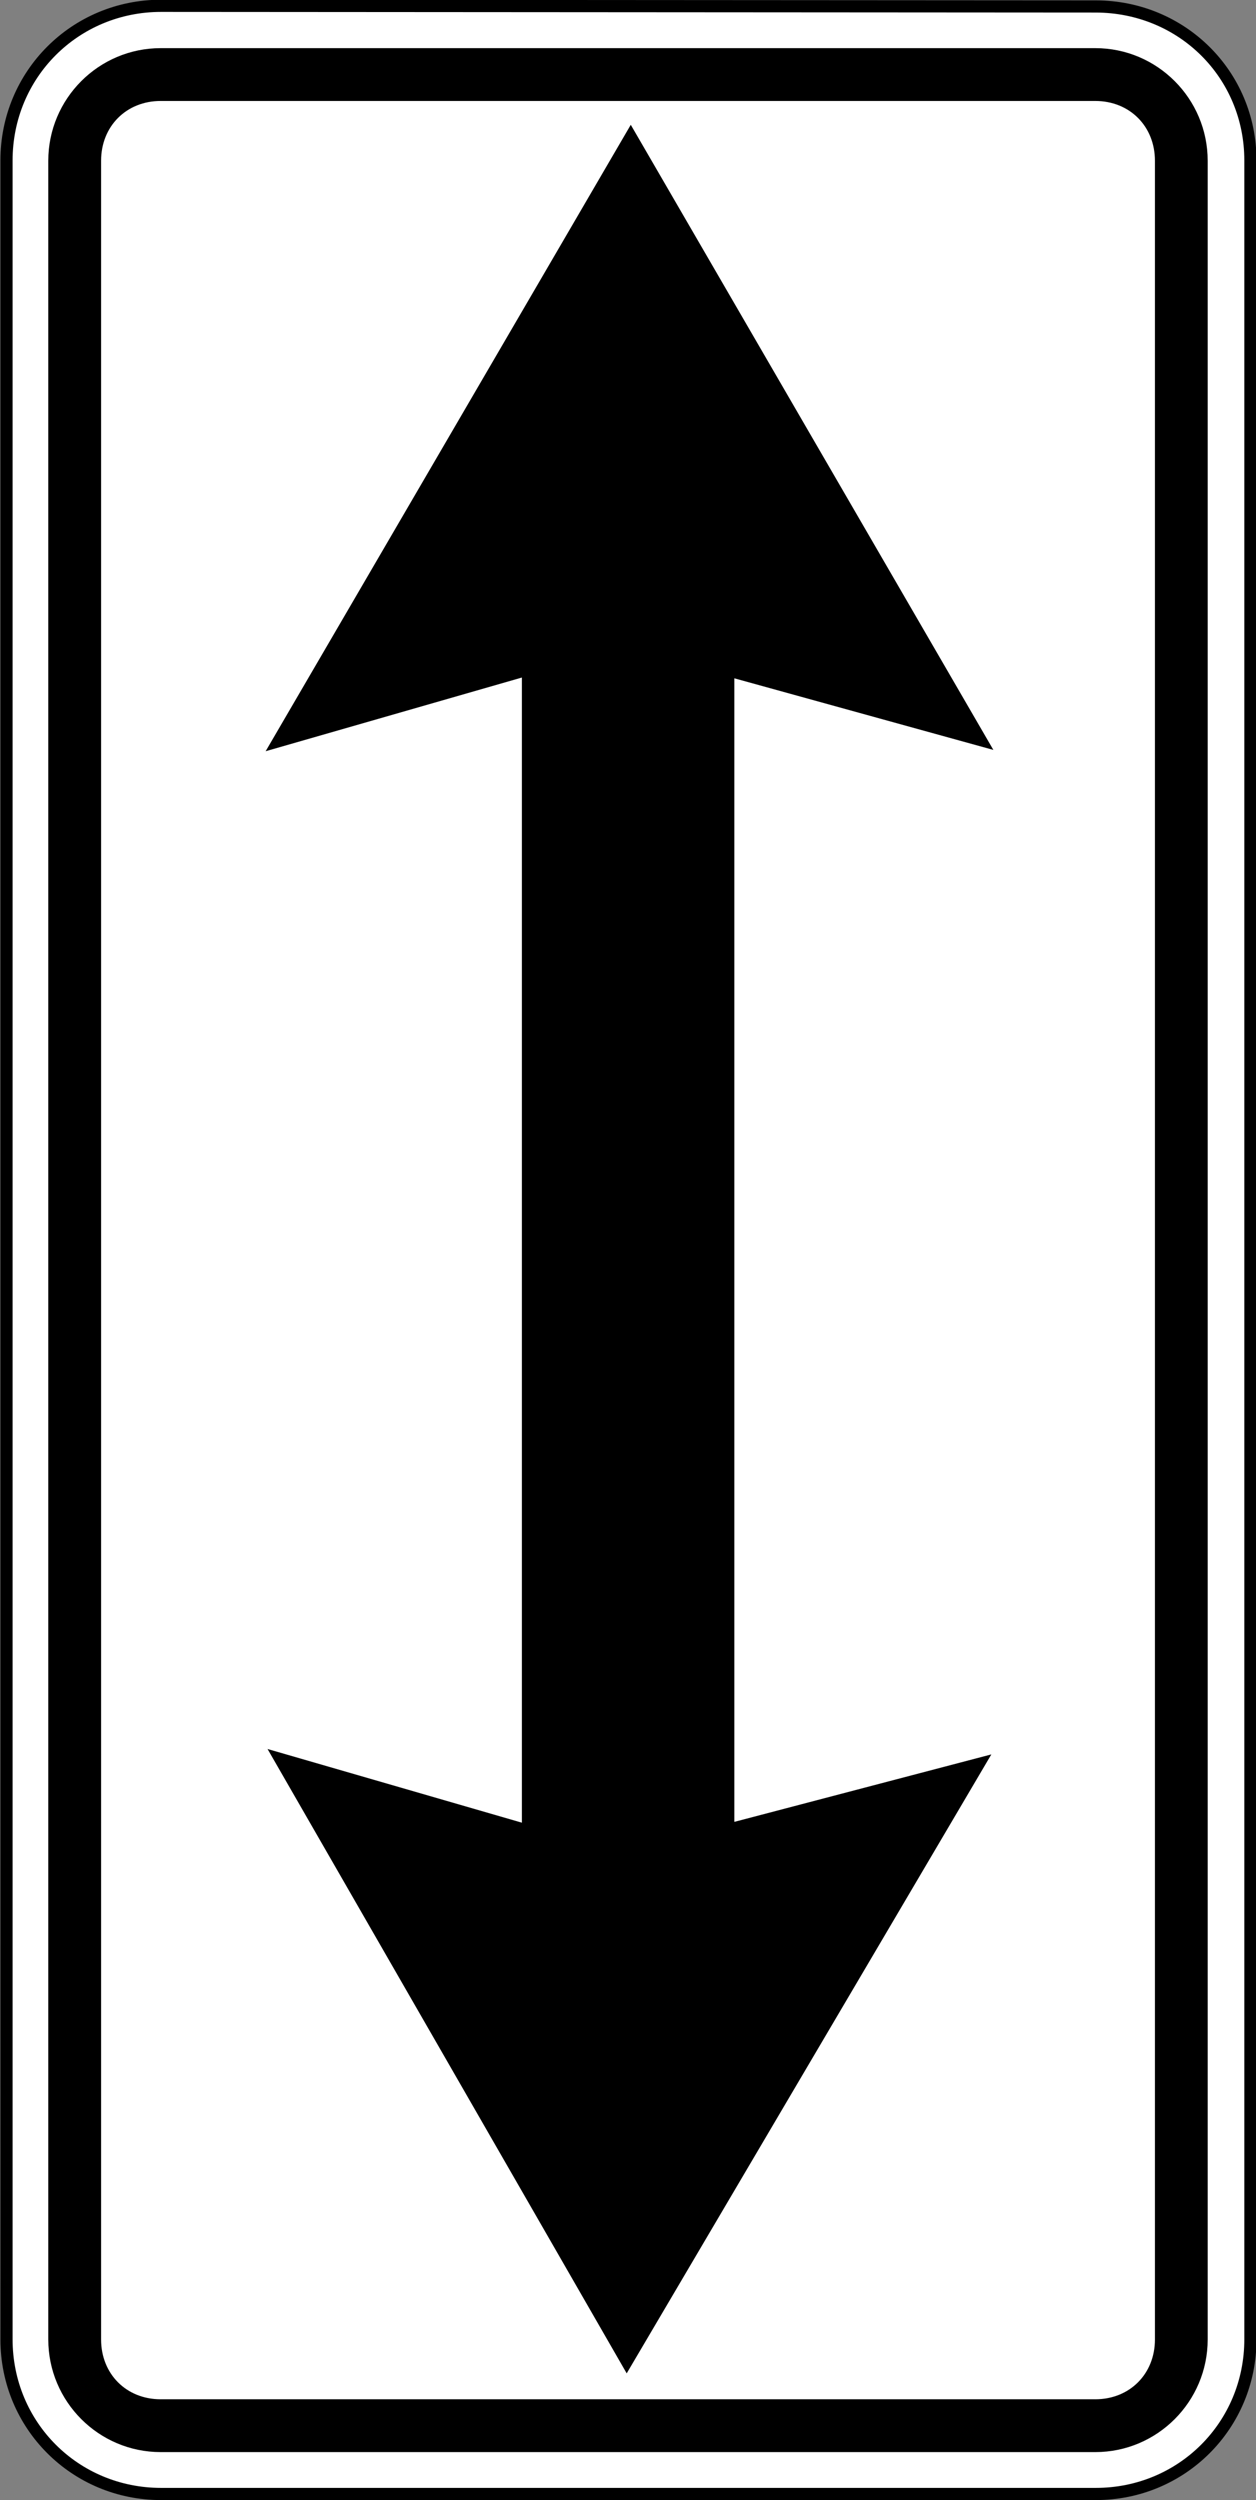 <?xml version="1.0" encoding="UTF-8" standalone="no"?>
<svg
   xmlns:dc="http://purl.org/dc/elements/1.1/"
   xmlns:cc="http://creativecommons.org/ns#"
   xmlns:rdf="http://www.w3.org/1999/02/22-rdf-syntax-ns#"
   xmlns:svg="http://www.w3.org/2000/svg"
   xmlns="http://www.w3.org/2000/svg"
   xmlns:sodipodi="http://sodipodi.sourceforge.net/DTD/sodipodi-0.dtd"
   xmlns:inkscape="http://www.inkscape.org/namespaces/inkscape"
   width="79.767mm"
   height="158.75mm"
   viewBox="0 0 79.766 158.75"
   version="1.1"
   id="svg6774"
   inkscape:version="1.0 (4035a4fb49, 2020-05-01)"
   sodipodi:docname="Latvia_road_sign_809.svg">
  <rect x="0" y="0" width="79.766" height="158.75" fill="#808080" stroke="none"/>
  <defs
     id="defs6768" />
  <sodipodi:namedview
     id="base"
     pagecolor="#ffffff"
     bordercolor="#666666"
     borderopacity="1.0"
     inkscape:pageopacity="0.0"
     inkscape:pageshadow="2"
     inkscape:zoom="0.40983509"
     inkscape:cx="-75.478138"
     inkscape:cy="-90.827882"
     inkscape:document-units="mm"
     inkscape:current-layer="layer1"
     inkscape:document-rotation="0"
     showgrid="false"
     fit-margin-top="0"
     fit-margin-left="0"
     fit-margin-right="0"
     fit-margin-bottom="0"
     inkscape:window-width="1920"
     inkscape:window-height="1001"
     inkscape:window-x="-9"
     inkscape:window-y="-9"
     inkscape:window-maximized="1" />
  <g
     inkscape:label="Layer 1"
     inkscape:groupmode="layer"
     id="layer1"
     transform="translate(308.625,-67.432)">
    <g
       id="g2362"
       style="opacity:1"
       inkscape:groupmode="layer" />
    <g
       id="g2474"
       transform="matrix(2.57,0,0,-2.57,-836.85,421.568)"
       style="opacity:1;stroke-width:0.137">
      <path
         style="color:#000000;font-style:normal;font-variant:normal;font-weight:normal;font-stretch:normal;font-size:medium;line-height:normal;font-family:sans-serif;font-variant-ligatures:normal;font-variant-position:normal;font-variant-caps:normal;font-variant-numeric:normal;font-variant-alternates:normal;font-variant-east-asian:normal;font-feature-settings:normal;font-variation-settings:normal;text-indent:0;text-align:start;text-decoration:none;text-decoration-line:none;text-decoration-style:solid;text-decoration-color:#000000;letter-spacing:normal;word-spacing:normal;text-transform:none;writing-mode:lr-tb;direction:ltr;text-orientation:mixed;dominant-baseline:auto;baseline-shift:baseline;text-anchor:start;white-space:normal;shape-padding:0;shape-margin:0;inline-size:0;clip-rule:nonzero;display:inline;overflow:visible;visibility:visible;isolation:auto;mix-blend-mode:normal;color-interpolation:sRGB;color-interpolation-filters:linearRGB;solid-color:#000000;solid-opacity:1;vector-effect:none;fill:#ffffff;fill-opacity:1;fill-rule:nonzero;stroke:none;stroke-width:0.041;stroke-linecap:round;stroke-linejoin:round;stroke-miterlimit:22.926;stroke-dasharray:none;stroke-dashoffset:0;stroke-opacity:1;color-rendering:auto;image-rendering:auto;shape-rendering:auto;text-rendering:auto;enable-background:accumulate;stop-color:#000000;stop-opacity:1"
         d="m 209.516,76.18 c -2.125,0 -3.82,1.691 -3.82,3.82 v 53.832 c 0,2.129 1.695,3.82 3.82,3.82 l 23.098,-0.016 c 2.125,-0.004 3.82,-1.676 3.82,-3.805 V 80 c 0,-2.129 -1.695,-3.82 -3.82,-3.82 z m 0,0"
         id="path2476" />
      <path
         style="color:#000000;font-style:normal;font-variant:normal;font-weight:normal;font-stretch:normal;font-size:medium;line-height:normal;font-family:sans-serif;font-variant-ligatures:normal;font-variant-position:normal;font-variant-caps:normal;font-variant-numeric:normal;font-variant-alternates:normal;font-variant-east-asian:normal;font-feature-settings:normal;font-variation-settings:normal;text-indent:0;text-align:start;text-decoration:none;text-decoration-line:none;text-decoration-style:solid;text-decoration-color:#000000;letter-spacing:normal;word-spacing:normal;text-transform:none;writing-mode:lr-tb;direction:ltr;text-orientation:mixed;dominant-baseline:auto;baseline-shift:baseline;text-anchor:start;white-space:normal;shape-padding:0;shape-margin:0;inline-size:0;clip-rule:nonzero;display:inline;overflow:visible;visibility:visible;isolation:auto;mix-blend-mode:normal;color-interpolation:sRGB;color-interpolation-filters:linearRGB;solid-color:#000000;solid-opacity:1;vector-effect:none;fill:#000000;fill-opacity:1;fill-rule:nonzero;stroke:none;stroke-width:0.041;stroke-linecap:round;stroke-linejoin:round;stroke-miterlimit:22.926;stroke-dasharray:none;stroke-dashoffset:0;stroke-opacity:1;color-rendering:auto;image-rendering:auto;shape-rendering:auto;text-rendering:auto;enable-background:accumulate;stop-color:#000000;stop-opacity:1"
         d="m 209.516,76.029 c -2.205,0 -3.971,1.762 -3.971,3.971 v 53.832 c 0,2.209 1.766,3.971 3.971,3.971 l 23.098,-0.016 c 2.204,-0.004 3.971,-1.747 3.971,-3.955 V 80 c 0,-2.209 -1.766,-3.971 -3.971,-3.971 z m 0,0.301 h 23.098 c 2.045,0 3.67,1.621 3.67,3.67 v 53.832 c 0,2.049 -1.623,3.65 -3.67,3.654 l -23.098,0.016 c -2.045,0 -3.67,-1.621 -3.67,-3.67 V 80 c 0,-2.049 1.625,-3.67 3.67,-3.67 z"
         id="path2478" />
    </g>
    <path
       id="path7378"
       style="fill:#000000;fill-opacity:1;fill-rule:evenodd;stroke:none;stroke-width:0.353"
       d="m -298.422,70.489 c -3.941,0 -7.137,3.212 -7.137,7.149 V 215.978 c 0,3.937 3.197,7.149 7.137,7.149 h 59.358 c 3.941,0 7.137,-3.212 7.137,-7.149 V 77.638 c 0,-3.937 -3.197,-7.149 -7.137,-7.149 z m 0,3.354 h 59.358 c 2.183,0 3.787,1.608 3.787,3.795 V 215.978 c 0,2.186 -1.604,3.795 -3.787,3.795 h -59.358 c -2.183,0 -3.783,-1.608 -3.783,-3.795 V 77.638 c 0,-2.186 1.601,-3.795 3.783,-3.795 z m 29.856,1.513 -23.189,39.775 16.274,-4.679 v 72.711 l -16.153,-4.679 22.809,39.644 23.159,-39.301 -16.323,4.284 V 110.501 l 16.451,4.547 z" />
  </g>
</svg>
